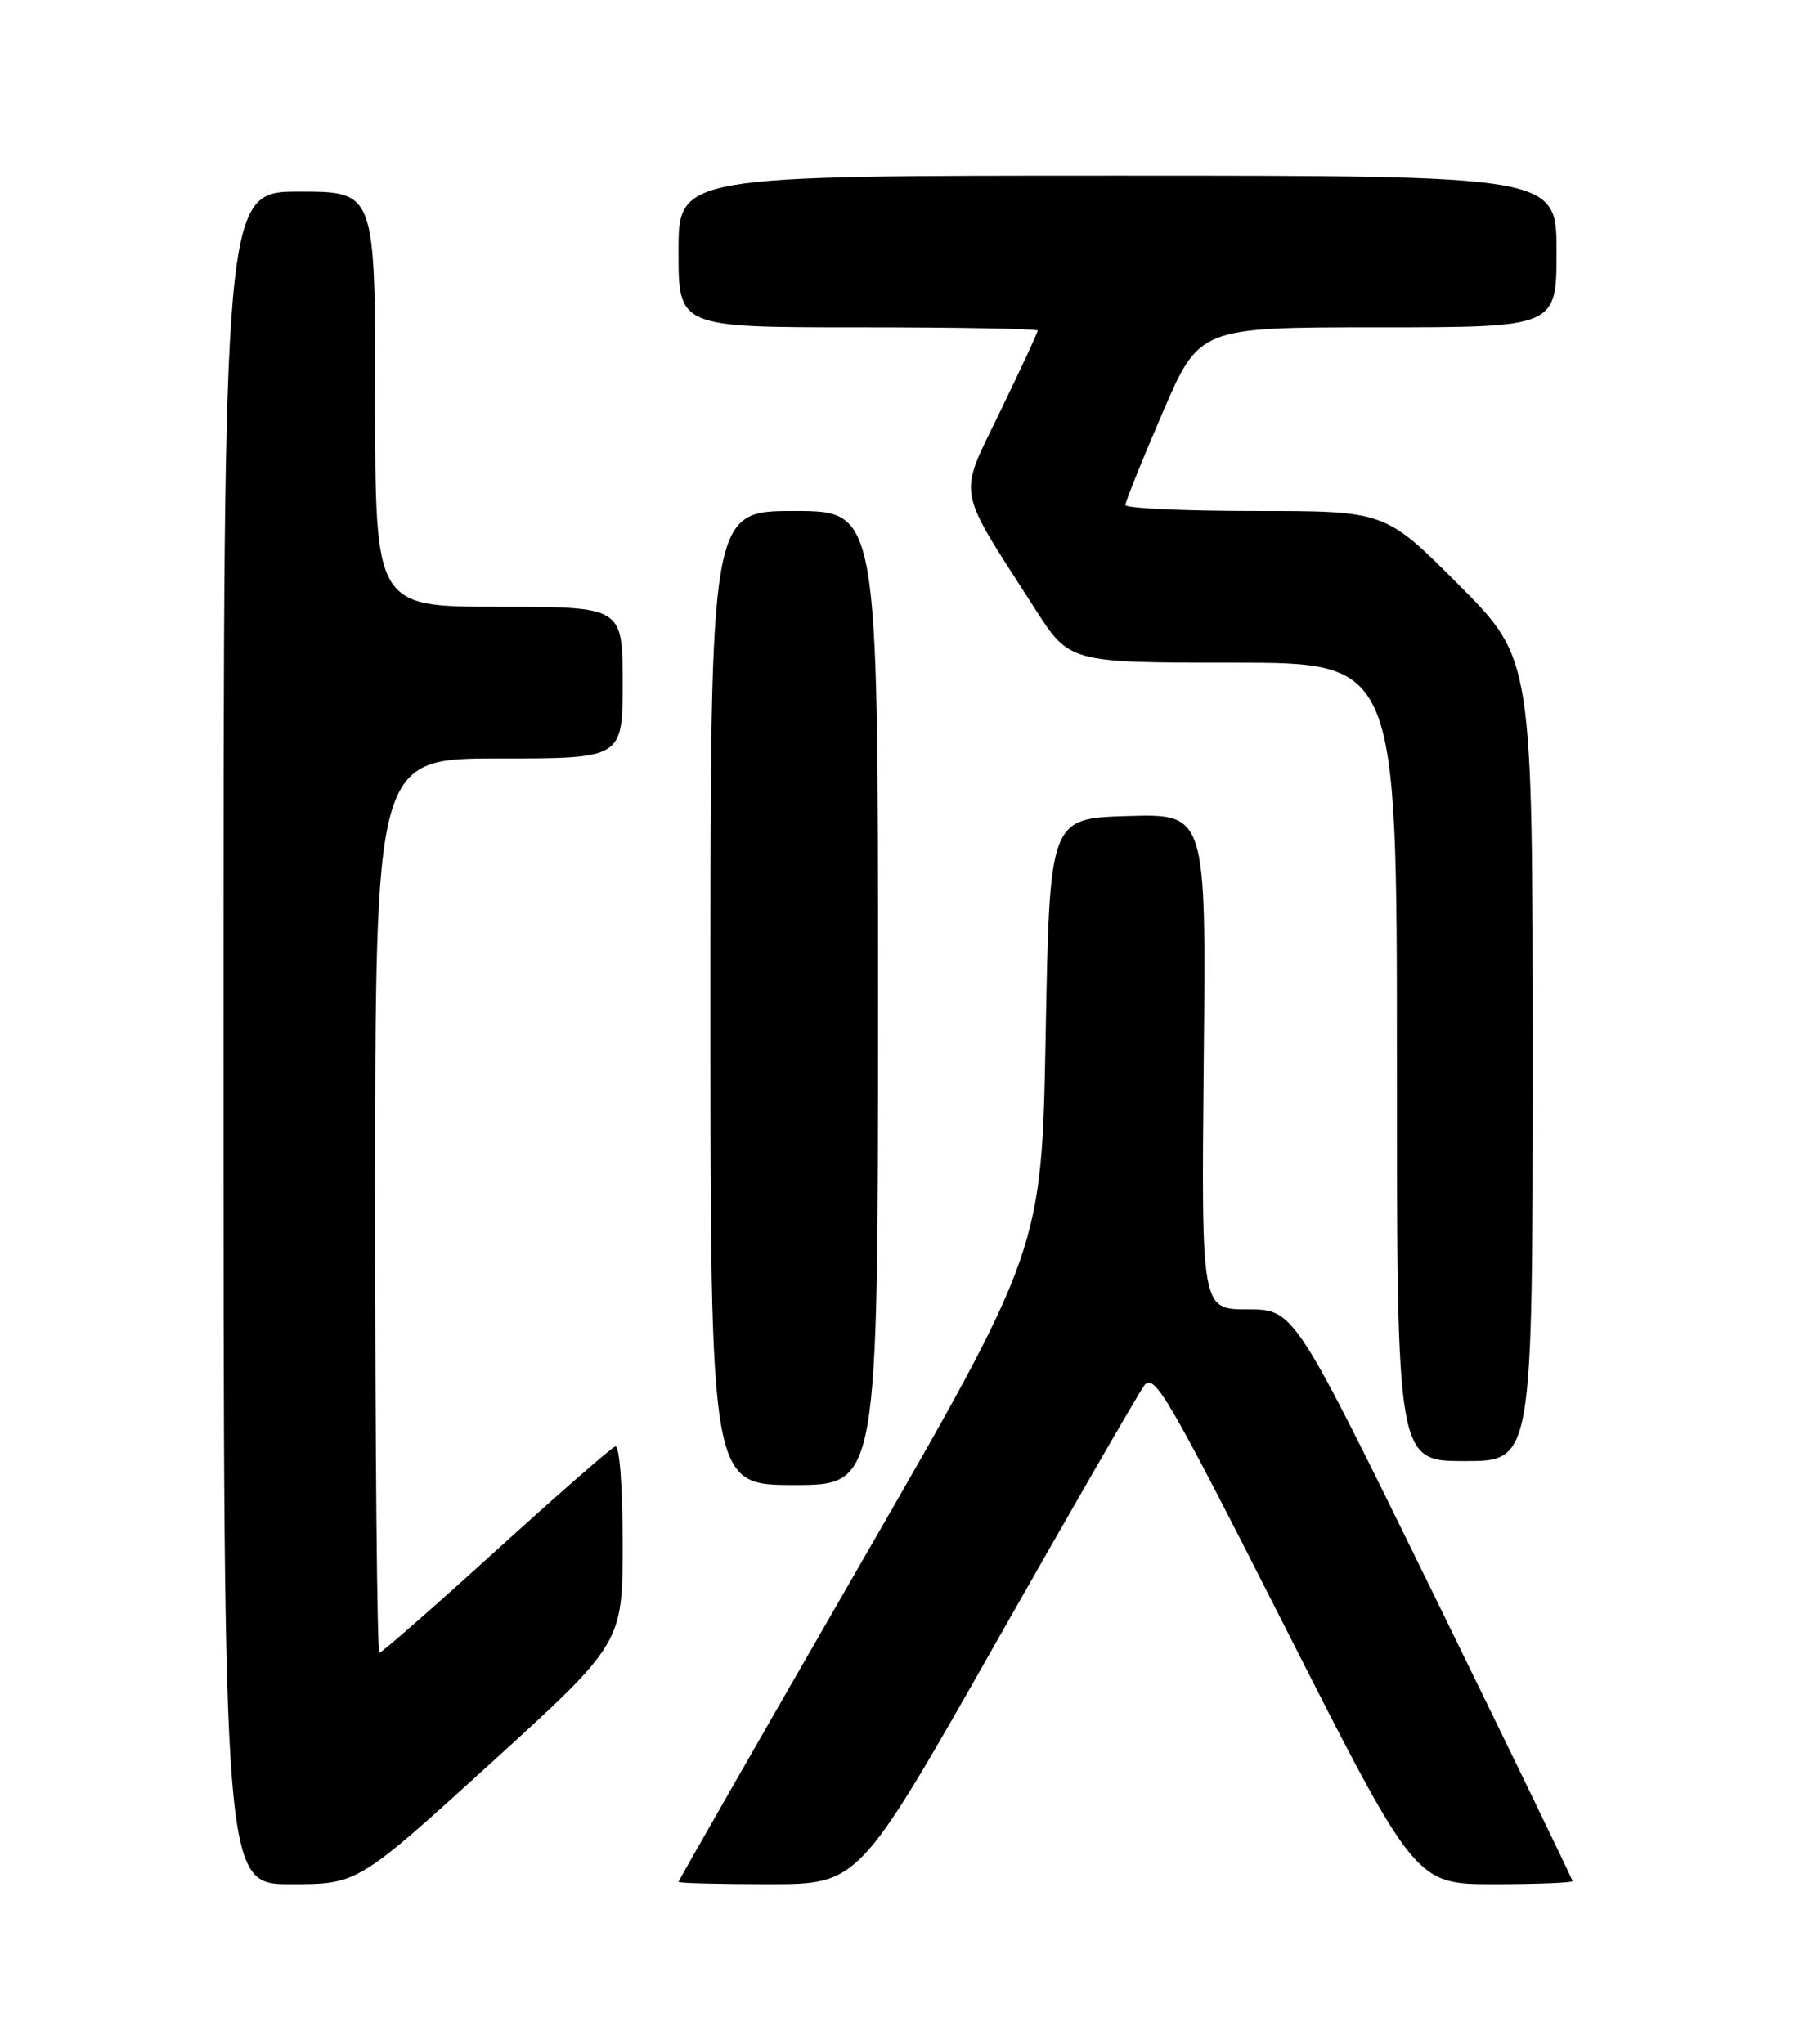 <?xml version="1.0" encoding="UTF-8" standalone="no"?>
<!DOCTYPE svg PUBLIC "-//W3C//DTD SVG 1.1//EN" "http://www.w3.org/Graphics/SVG/1.1/DTD/svg11.dtd" >
<svg xmlns="http://www.w3.org/2000/svg" xmlns:xlink="http://www.w3.org/1999/xlink" version="1.1" viewBox="0 0 226 256">
 <g >
 <path fill="currentColor"
d=" M 61.41 220.91 C 78.00 205.81 78.00 205.81 78.00 193.32 C 78.00 186.05 77.61 180.97 77.07 181.17 C 76.56 181.35 69.82 187.24 62.10 194.25 C 54.38 201.26 47.83 207.00 47.53 207.00 C 47.24 207.00 47.00 181.80 47.00 151.00 C 47.00 95.00 47.00 95.00 62.50 95.00 C 78.00 95.00 78.00 95.00 78.00 85.50 C 78.00 76.00 78.00 76.00 62.50 76.00 C 47.00 76.00 47.00 76.00 47.00 50.00 C 47.00 24.00 47.00 24.00 37.50 24.00 C 28.00 24.00 28.00 24.00 28.00 130.00 C 28.00 236.00 28.00 236.00 36.41 236.00 C 44.81 236.00 44.81 236.00 61.41 220.91 Z  M 124.78 205.72 C 134.23 189.06 142.58 174.59 143.33 173.56 C 144.58 171.86 146.24 174.71 161.01 203.84 C 177.32 236.00 177.32 236.00 187.16 236.00 C 192.57 236.00 197.00 235.82 197.00 235.61 C 197.00 235.40 189.15 219.20 179.56 199.61 C 162.12 164.00 162.12 164.00 156.31 164.00 C 150.50 164.00 150.50 164.00 150.80 132.96 C 151.11 101.93 151.11 101.93 141.30 102.21 C 131.50 102.50 131.50 102.50 131.00 129.50 C 130.50 156.50 130.50 156.50 107.75 195.96 C 95.24 217.67 85.00 235.56 85.00 235.71 C 85.00 235.87 90.08 236.00 96.30 236.00 C 107.60 236.00 107.60 236.00 124.78 205.72 Z  M 110.00 125.00 C 110.00 64.00 110.00 64.00 99.50 64.00 C 89.00 64.00 89.00 64.00 89.00 125.00 C 89.00 186.00 89.00 186.00 99.50 186.00 C 110.00 186.00 110.00 186.00 110.00 125.00 Z  M 192.00 132.77 C 192.00 82.54 192.00 82.54 182.77 73.27 C 173.54 64.00 173.54 64.00 157.27 64.00 C 148.32 64.00 141.00 63.66 140.99 63.25 C 140.99 62.84 143.07 57.66 145.62 51.75 C 150.25 41.00 150.25 41.00 172.63 41.00 C 195.00 41.00 195.00 41.00 195.00 31.50 C 195.00 22.00 195.00 22.00 140.00 22.00 C 85.00 22.00 85.00 22.00 85.00 31.50 C 85.00 41.00 85.00 41.00 107.50 41.00 C 119.88 41.00 130.00 41.18 130.00 41.41 C 130.00 41.64 127.89 46.19 125.30 51.54 C 119.99 62.53 119.65 60.62 129.66 76.25 C 133.99 83.00 133.99 83.00 154.49 83.00 C 175.00 83.00 175.00 83.00 175.00 133.00 C 175.00 183.00 175.00 183.00 183.50 183.00 C 192.00 183.00 192.00 183.00 192.00 132.77 Z "/>
</g>
</svg>